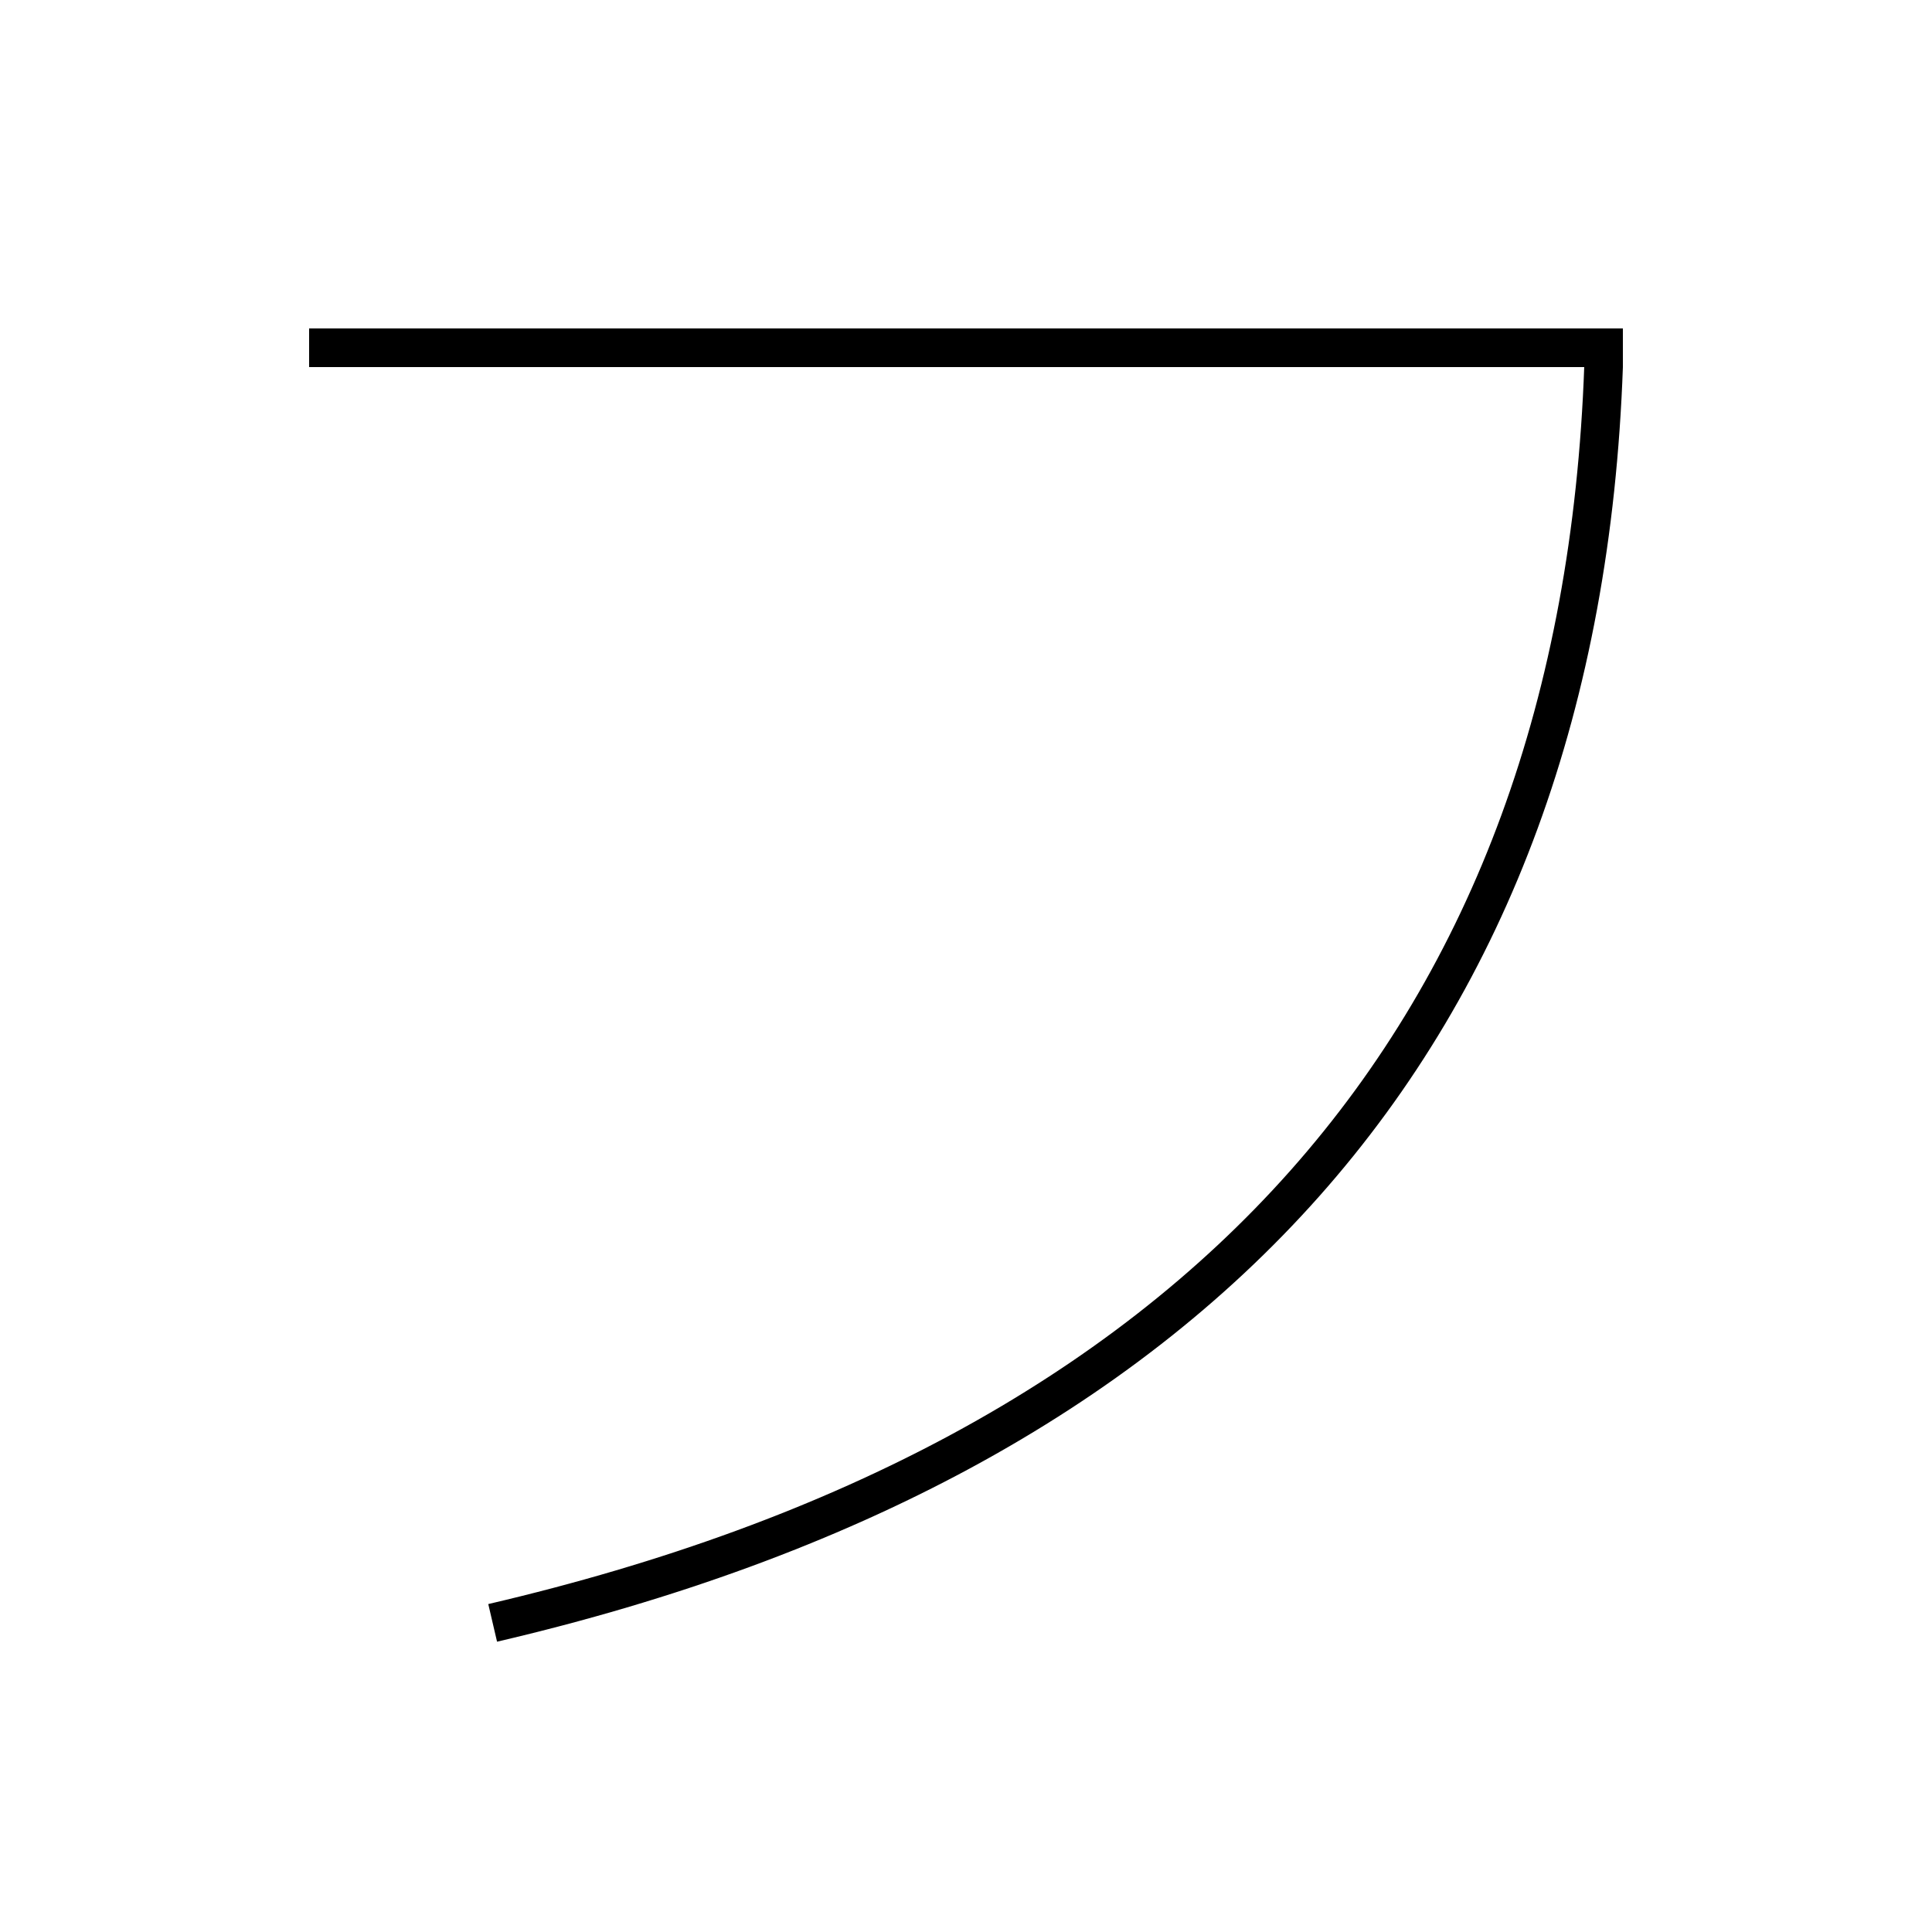 <?xml version='1.0' encoding='utf-8'?>
<svg xmlns="http://www.w3.org/2000/svg" height="100px" version="1.0" viewBox="0 0 100 100" width="100px" x="0px" y="0px">
<line fill="none" stroke="#000000" stroke-width="2" x1="16" x2="84" y1="18" y2="18" /><path d="M83.001,18.965 c-1.228,34.623 -20.855,56.486 -57.501,65.035" fill="none" stroke="#000000" stroke-width="2" /></svg>